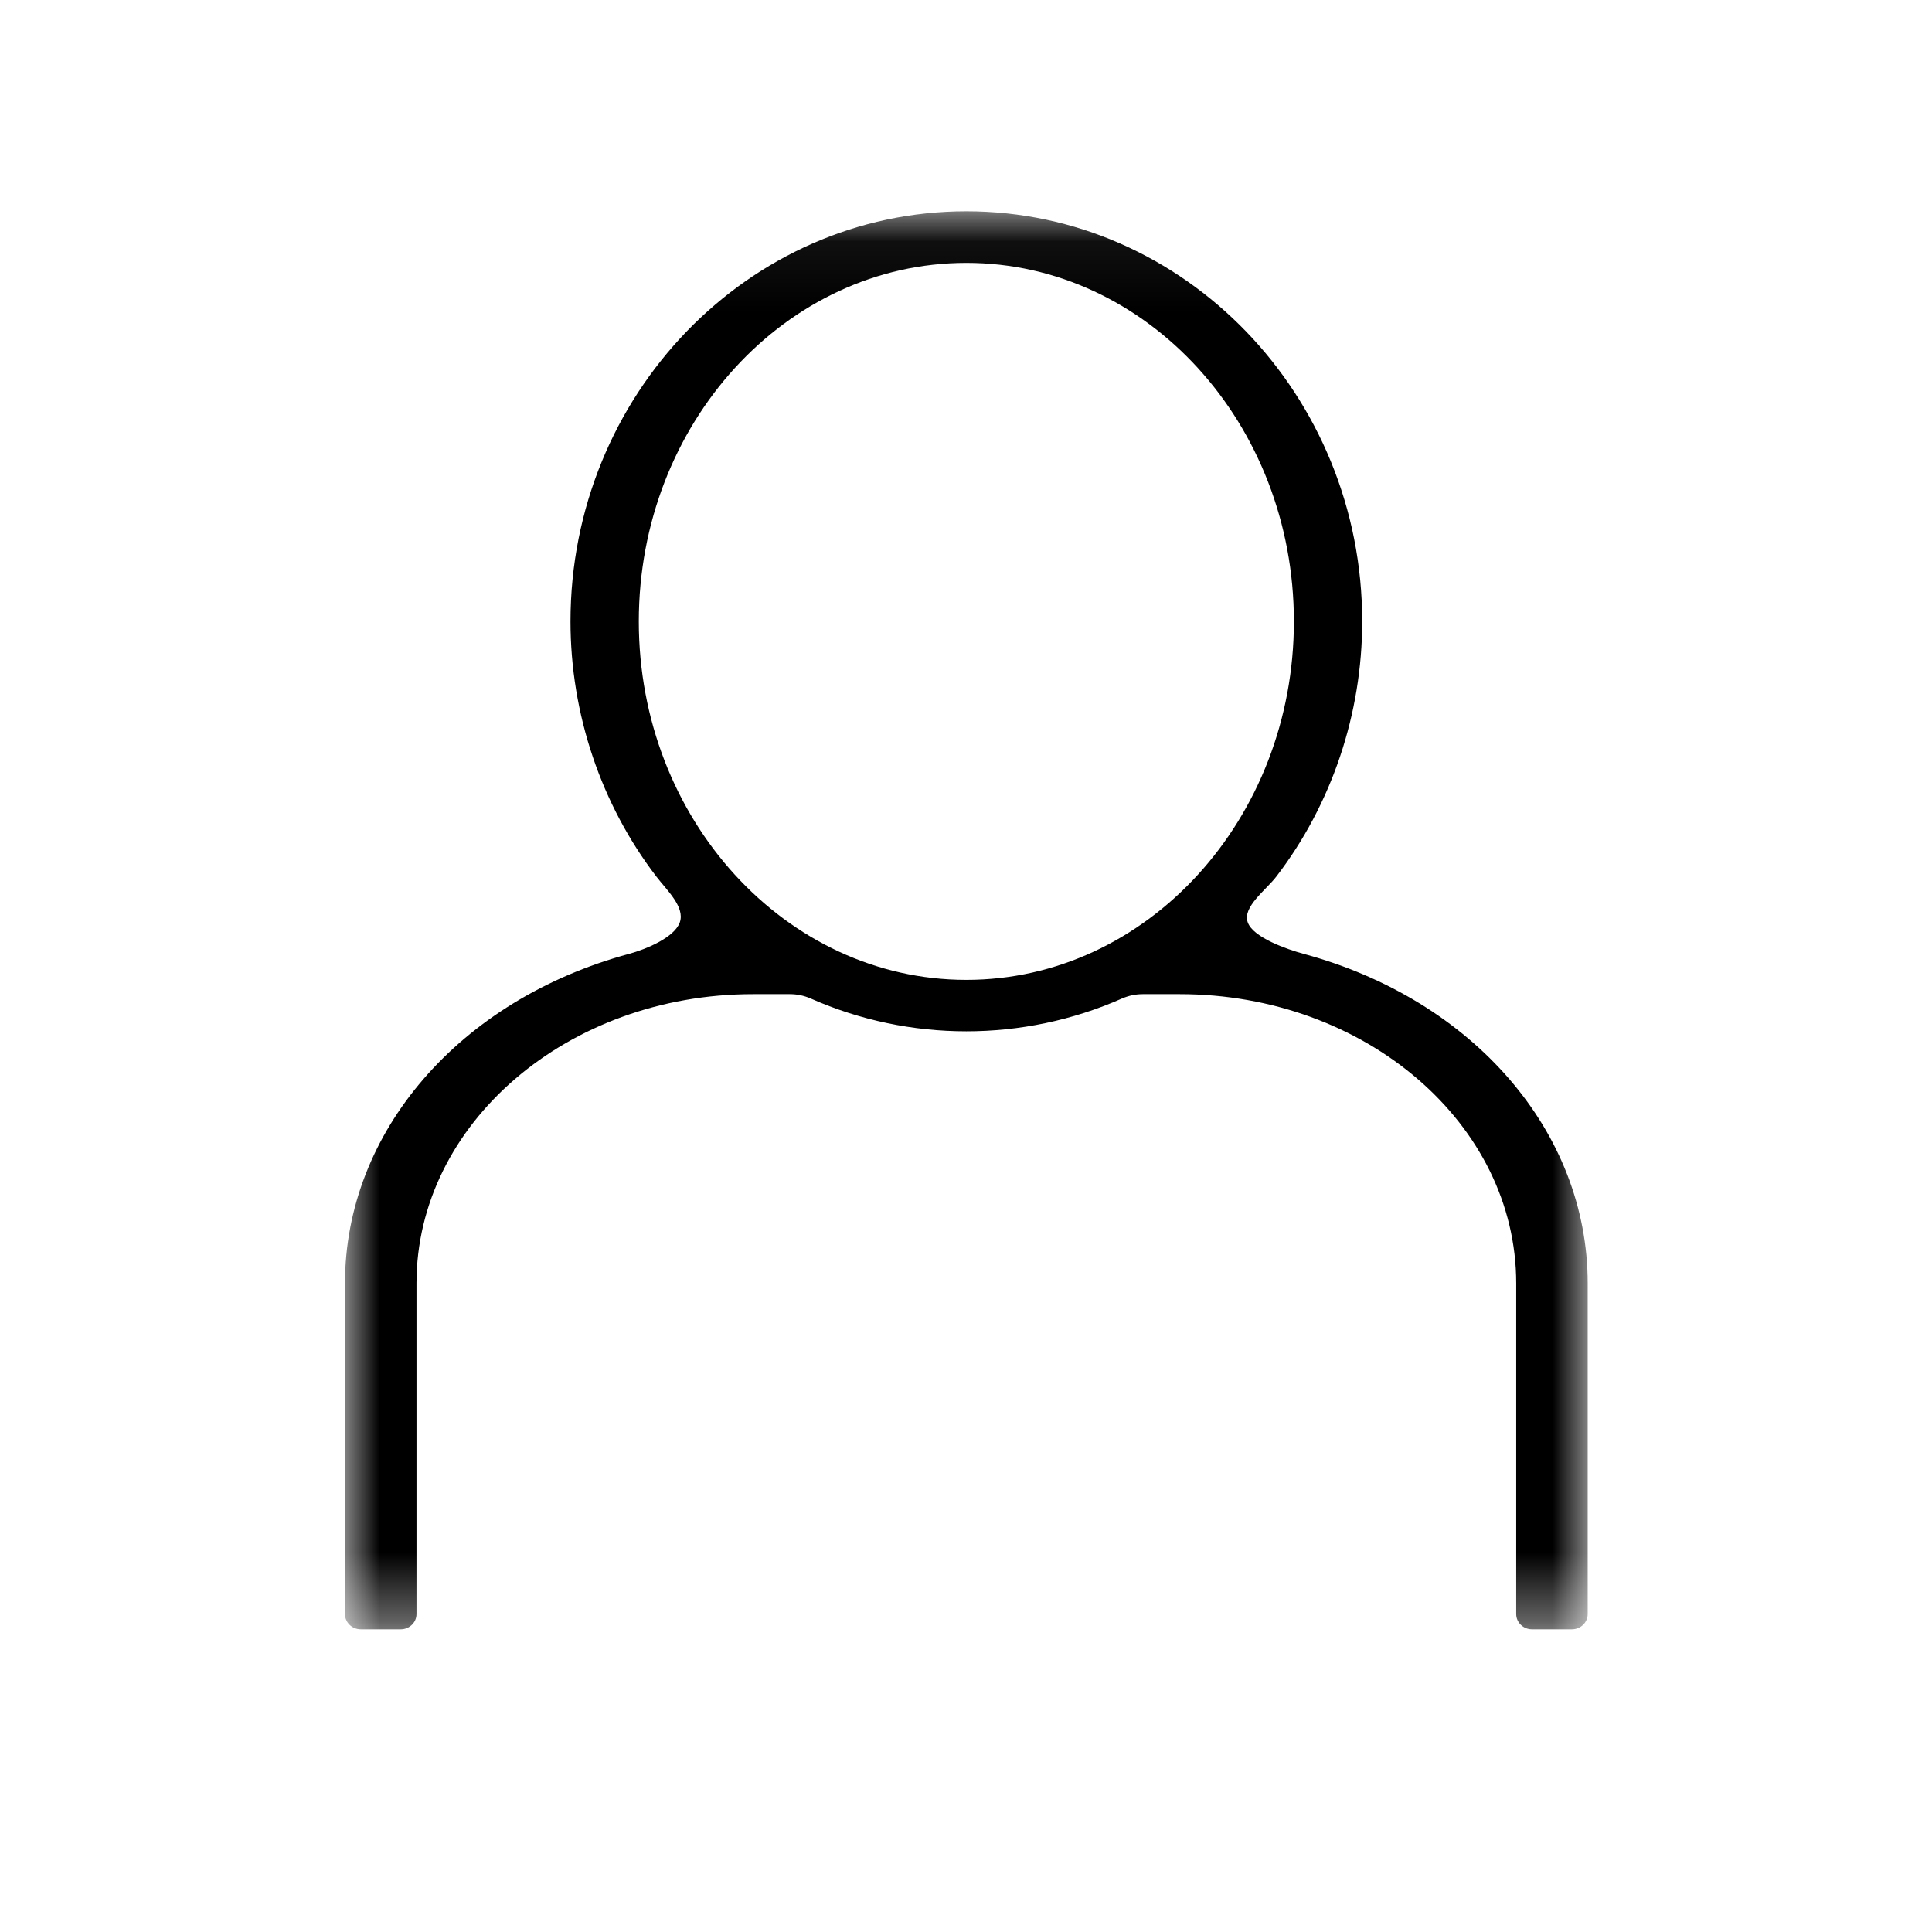 <?xml version="1.0" encoding="UTF-8"?>
<svg width="28px" height="28px" viewBox="0 0 28 28" version="1.1" xmlns="http://www.w3.org/2000/svg" xmlns:xlink="http://www.w3.org/1999/xlink">
    <!-- Generator: Sketch 42 (36781) - http://www.bohemiancoding.com/sketch -->
    <title>perfil_off</title>
    <desc>Created with Sketch.</desc>
    <defs>
        <polygon id="path-1" points="6.92537577e-16 20.613 6.92537577e-16 0.062 18.01 0.062 18.01 20.613 0 20.613"></polygon>
    </defs>
    <g id="Symbols" stroke="none" stroke-width="1" fill="none" fill-rule="evenodd">
        <g id="Bottom-Bar/Tab-Bar-Sin-seleccion" transform="translate(-18, -5)">
            <g id="perfil_off" transform="translate(23, 8)">
                <mask id="mask-2" fill="white">
                    <use xlink:href="#path-1"></use>
                </mask>
                <g id="Clip-27"></g>
                <path d="M9.005,11.201 C6.388,11.201 4.258,8.87 4.258,6.006 C4.258,3.141 6.388,0.81 9.005,0.81 C11.623,0.81 13.752,3.141 13.752,6.006 C13.752,8.87 11.623,11.201 9.005,11.201 M13.89,10.823 C13.654,10.759 13.161,10.588 13.083,10.367 C13.003,10.145 13.349,9.898 13.496,9.706 C14.3,8.659 14.742,7.345 14.742,6.006 C14.742,2.728 12.168,0.062 9.005,0.062 C5.842,0.062 3.268,2.728 3.268,6.006 C3.268,7.345 3.711,8.659 4.514,9.706 C4.661,9.898 4.931,10.145 4.852,10.368 C4.774,10.589 4.357,10.759 4.12,10.823 C1.656,11.49 -7.80686942e-05,13.409 -7.80686942e-05,15.598 L-7.80686942e-05,20.393 C-7.80686942e-05,20.514 0.102,20.613 0.228,20.613 L0.808,20.613 C0.934,20.613 1.036,20.514 1.036,20.393 L1.036,15.598 C1.036,13.287 3.223,11.408 5.912,11.408 L6.45,11.408 C6.552,11.408 6.653,11.429 6.749,11.471 C8.183,12.105 9.827,12.105 11.261,11.471 C11.358,11.429 11.458,11.408 11.561,11.408 L12.098,11.408 C14.787,11.408 16.974,13.287 16.974,15.598 L16.974,20.393 C16.974,20.514 17.077,20.613 17.202,20.613 L17.782,20.613 C17.908,20.613 18.01,20.514 18.01,20.393 L18.01,15.598 C18.01,13.408 16.355,11.489 13.89,10.823" id="Fill-26" fill="#000000" mask="url(#mask-2)"></path>
            </g>
        </g>
    </g>
</svg>